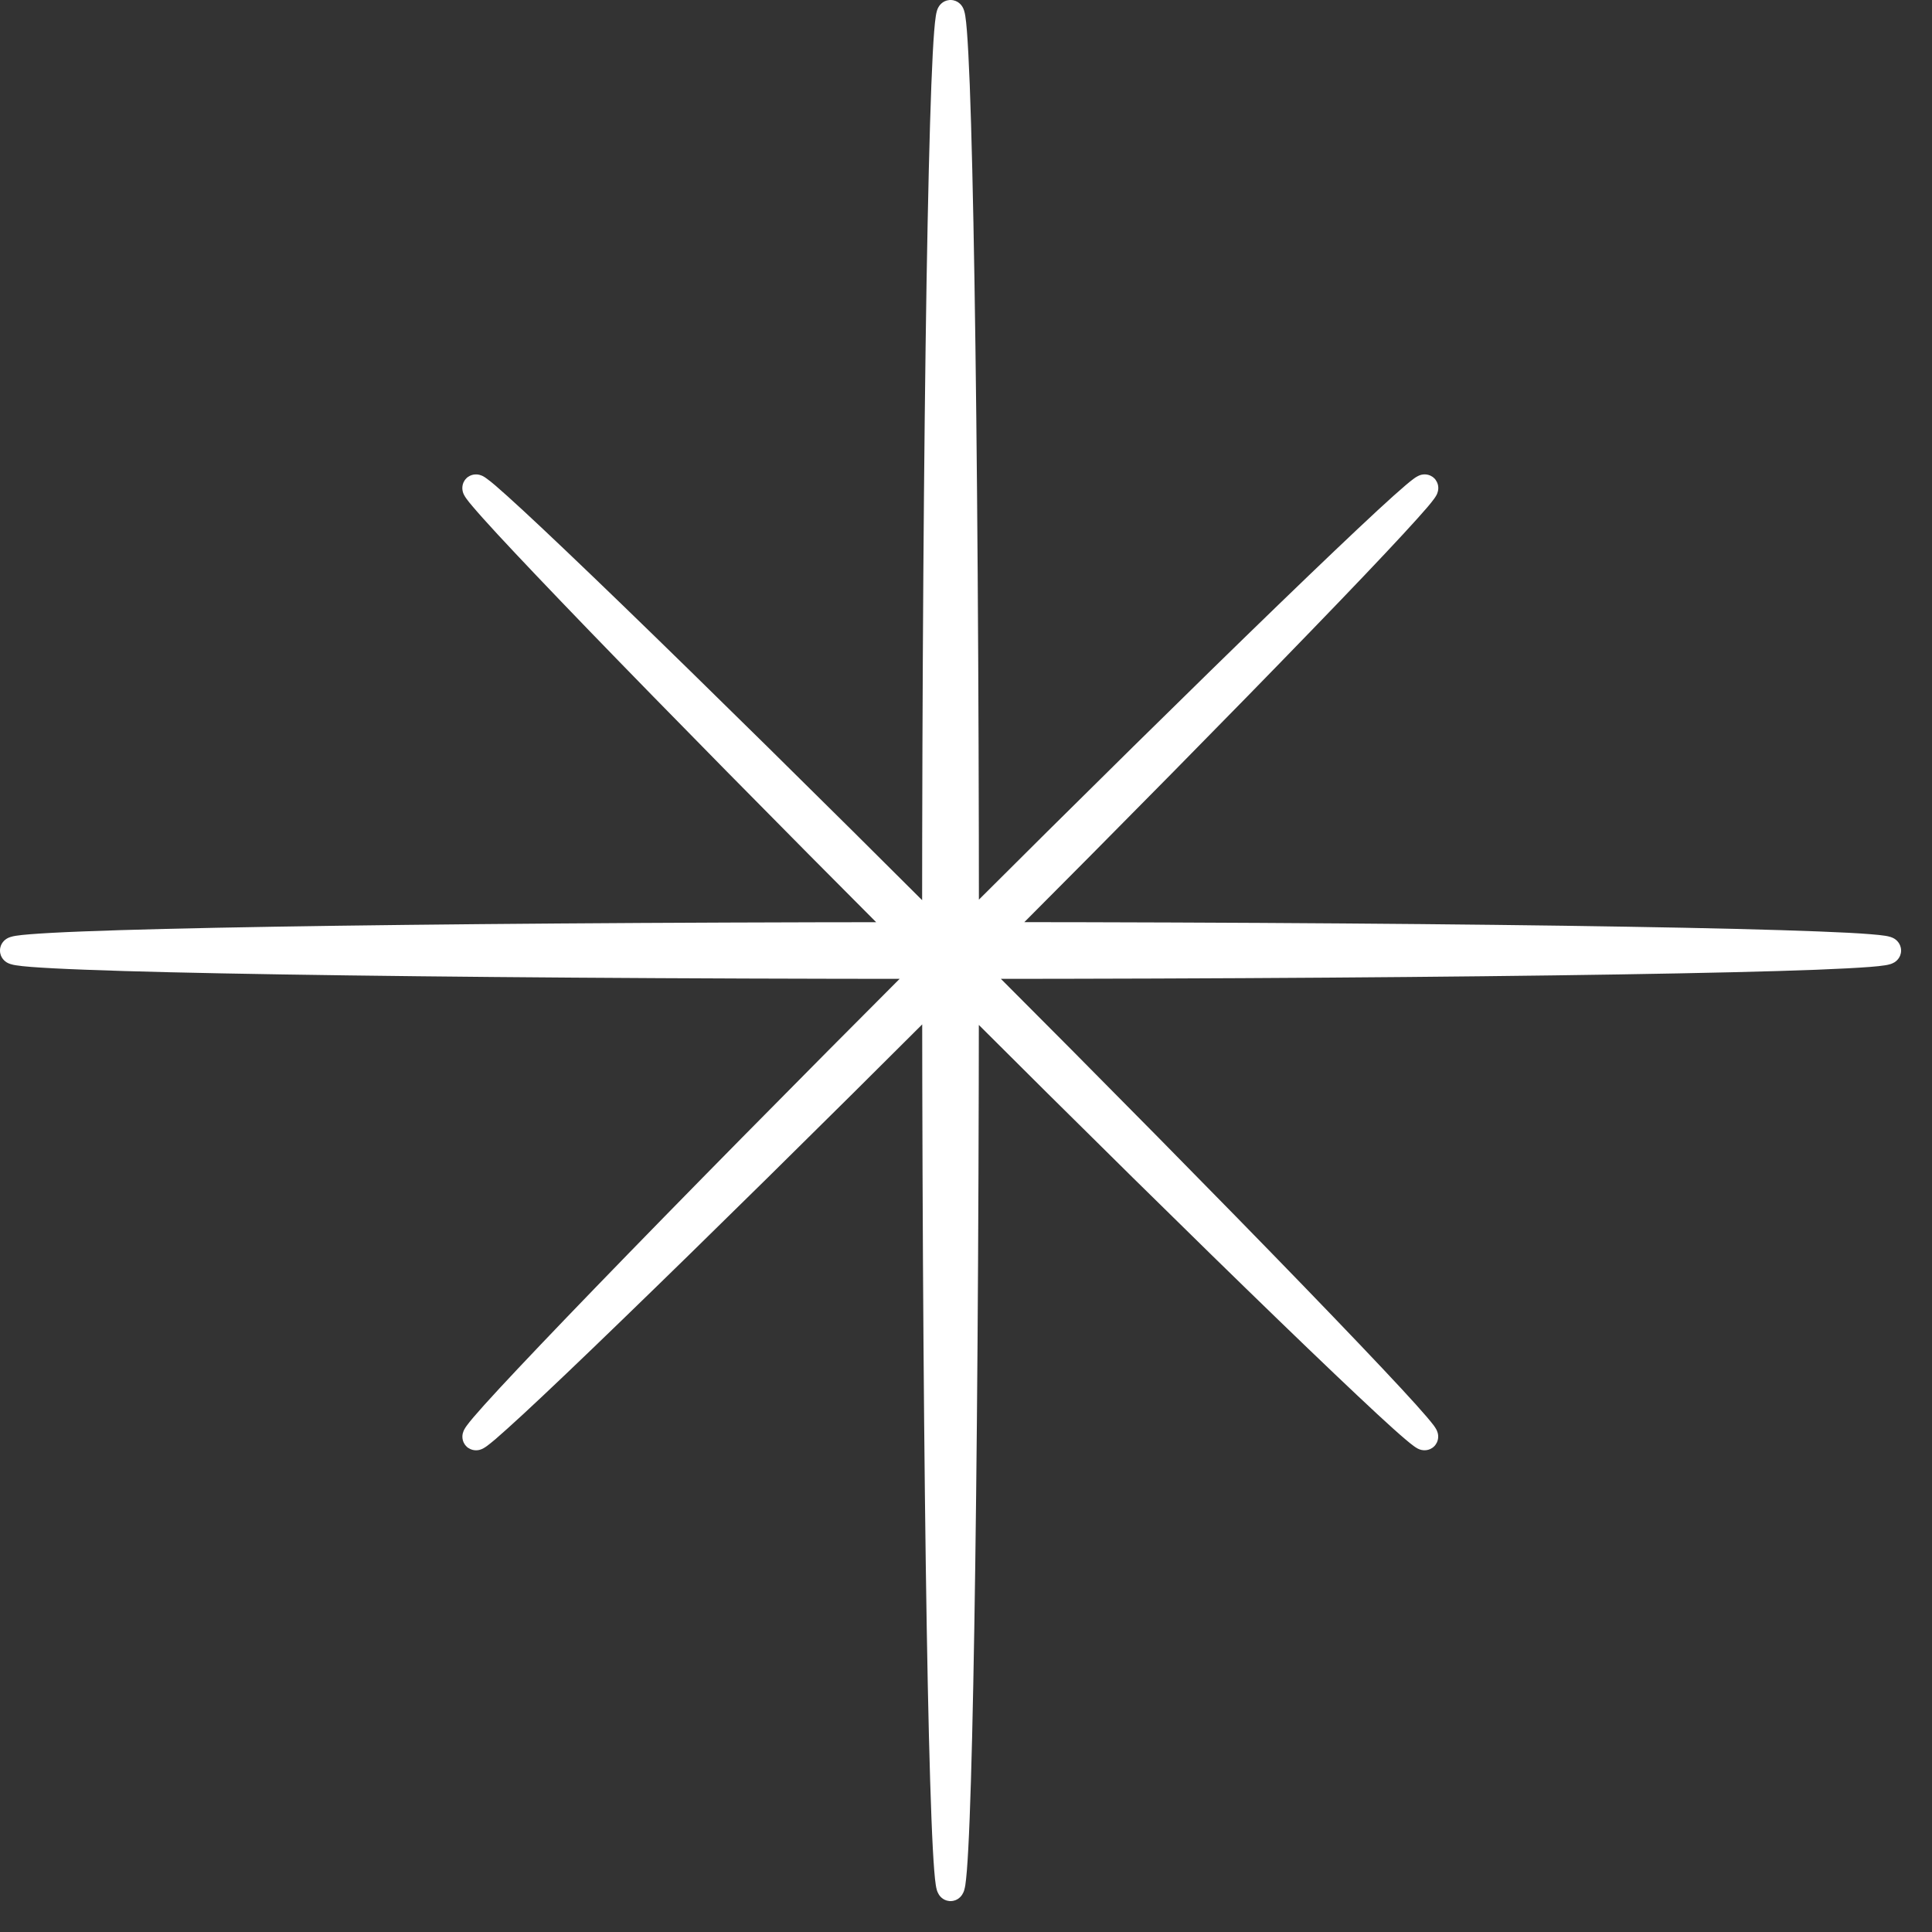 <svg preserveAspectRatio="none" width="100%" height="100%" overflow="visible" style="display: block;" viewBox="0 0 36 36" fill="none" xmlns="http://www.w3.org/2000/svg">
<rect x="0" y="0" width="36" height="36" fill="#333333" stroke="none"/>
<g id="Union">
<mask id="path-1-outside-1_261_1309" maskUnits="userSpaceOnUse" x="-0.75" y="-0.75" width="37" height="37" fill="black">
<rect fill="white" x="-0.75" y="-0.75" width="37" height="37"/>
<path d="M17.712 0.25C17.865 0.25 17.988 7.881 17.991 17.364C22.68 12.683 26.474 9.015 26.55 9.091C26.612 9.179 23.058 12.851 18.487 17.432C27.771 17.438 35.173 17.561 35.174 17.712C35.174 17.865 27.537 17.987 18.049 17.99C22.83 22.775 26.613 26.683 26.548 26.773C26.472 26.849 22.679 23.18 17.99 18.498C17.984 27.777 17.863 35.174 17.712 35.174C17.561 35.159 17.439 27.762 17.433 18.488C12.75 23.164 8.96 26.833 8.867 26.773C8.79 26.696 12.576 22.782 17.364 17.99C7.881 17.987 0.25 17.865 0.25 17.712C0.25 17.561 7.647 17.439 16.926 17.433C12.347 12.844 8.791 9.166 8.866 9.091C8.954 9.027 12.746 12.696 17.432 17.374C17.434 7.896 17.559 0.265 17.712 0.25Z"/>
</mask>
<path d="M17.712 0.25C17.865 0.25 17.988 7.881 17.991 17.364C22.68 12.683 26.474 9.015 26.55 9.091C26.612 9.179 23.058 12.851 18.487 17.432C27.771 17.438 35.173 17.561 35.174 17.712C35.174 17.865 27.537 17.987 18.049 17.99C22.83 22.775 26.613 26.683 26.548 26.773C26.472 26.849 22.679 23.18 17.99 18.498C17.984 27.777 17.863 35.174 17.712 35.174C17.561 35.159 17.439 27.762 17.433 18.488C12.75 23.164 8.96 26.833 8.867 26.773C8.79 26.696 12.576 22.782 17.364 17.99C7.881 17.987 0.25 17.865 0.25 17.712C0.25 17.561 7.647 17.439 16.926 17.433C12.347 12.844 8.791 9.166 8.866 9.091C8.954 9.027 12.746 12.696 17.432 17.374C17.434 7.896 17.559 0.265 17.712 0.25Z" fill="white"/>
<path d="M17.712 0.25V0H17.699L17.687 0.001L17.712 0.25ZM17.991 17.364L17.741 17.364L17.741 17.967L18.168 17.541L17.991 17.364ZM26.55 9.091L26.754 8.947L26.742 8.929L26.727 8.914L26.55 9.091ZM18.487 17.432L18.31 17.255L17.885 17.681L18.487 17.682L18.487 17.432ZM35.174 17.712L35.424 17.712L35.424 17.711L35.174 17.712ZM18.049 17.99L18.049 17.74L17.446 17.74L17.872 18.167L18.049 17.99ZM26.548 26.773L26.725 26.949L26.738 26.935L26.75 26.919L26.548 26.773ZM17.99 18.498L18.167 18.321L17.741 17.896L17.74 18.498L17.99 18.498ZM17.712 35.174L17.687 35.423L17.699 35.424H17.712V35.174ZM17.433 18.488L17.683 18.488L17.682 17.886L17.256 18.311L17.433 18.488ZM8.867 26.773L8.69 26.95L8.709 26.969L8.731 26.983L8.867 26.773ZM17.364 17.99L17.541 18.167L17.967 17.74L17.364 17.74L17.364 17.99ZM0.25 17.712L1.10236e-08 17.711L2.09915e-06 17.712L0.25 17.712ZM16.926 17.433L16.926 17.683L17.528 17.682L17.103 17.256L16.926 17.433ZM8.866 9.091L8.719 8.888L8.703 8.9L8.689 8.914L8.866 9.091ZM17.432 17.374L17.255 17.551L17.681 17.977L17.682 17.374L17.432 17.374ZM17.712 0.25V0.5C17.577 0.5 17.514 0.4 17.509 0.391C17.494 0.367 17.488 0.349 17.488 0.349C17.487 0.345 17.489 0.352 17.493 0.378C17.501 0.426 17.51 0.504 17.519 0.616C17.536 0.838 17.553 1.169 17.57 1.6C17.603 2.461 17.633 3.709 17.658 5.255C17.708 8.346 17.74 12.623 17.741 17.364L17.991 17.364L18.241 17.364C18.24 12.622 18.208 8.342 18.158 5.247C18.133 3.7 18.103 2.447 18.07 1.581C18.053 1.148 18.035 0.809 18.017 0.577C18.008 0.461 17.998 0.367 17.987 0.298C17.982 0.266 17.975 0.229 17.964 0.196C17.959 0.181 17.949 0.151 17.929 0.12C17.919 0.104 17.851 0 17.712 0V0.25ZM17.991 17.364L18.168 17.541C20.512 15.201 22.631 13.115 24.174 11.623C24.945 10.877 25.572 10.281 26.009 9.877C26.229 9.674 26.398 9.522 26.514 9.423C26.573 9.373 26.614 9.34 26.639 9.323C26.652 9.313 26.653 9.313 26.645 9.318C26.643 9.319 26.624 9.329 26.595 9.335C26.582 9.337 26.467 9.362 26.373 9.268L26.55 9.091L26.727 8.914C26.63 8.817 26.511 8.841 26.492 8.845C26.457 8.853 26.431 8.866 26.419 8.872C26.392 8.885 26.366 8.903 26.347 8.917C26.305 8.947 26.252 8.99 26.191 9.042C26.066 9.148 25.89 9.306 25.67 9.509C25.228 9.918 24.599 10.517 23.826 11.264C22.281 12.758 20.16 14.846 17.815 17.187L17.991 17.364ZM26.55 9.091L26.345 9.235C26.279 9.14 26.306 9.044 26.308 9.036C26.314 9.012 26.322 8.996 26.323 8.994C26.327 8.987 26.327 8.989 26.317 9.002C26.299 9.027 26.267 9.067 26.218 9.125C26.121 9.238 25.973 9.404 25.775 9.617C25.381 10.043 24.802 10.652 24.076 11.403C22.625 12.903 20.595 14.965 18.31 17.255L18.487 17.432L18.664 17.608C20.95 15.317 22.982 13.253 24.435 11.75C25.162 10.999 25.745 10.387 26.142 9.957C26.341 9.742 26.495 9.57 26.599 9.449C26.65 9.388 26.693 9.336 26.722 9.295C26.736 9.276 26.753 9.251 26.767 9.225C26.773 9.213 26.785 9.19 26.792 9.159C26.796 9.144 26.823 9.044 26.754 8.947L26.55 9.091ZM18.487 17.432L18.487 17.682C23.128 17.685 27.298 17.717 30.308 17.768C31.813 17.793 33.026 17.823 33.862 17.855C34.281 17.872 34.602 17.889 34.817 17.906C34.926 17.915 35.002 17.923 35.048 17.931C35.073 17.935 35.079 17.937 35.075 17.936C35.074 17.935 35.056 17.93 35.032 17.914C35.022 17.908 34.924 17.845 34.924 17.713L35.174 17.712L35.424 17.711C35.423 17.574 35.322 17.506 35.305 17.495C35.274 17.475 35.244 17.465 35.23 17.46C35.197 17.449 35.16 17.442 35.129 17.437C35.062 17.426 34.969 17.417 34.858 17.408C34.632 17.389 34.302 17.372 33.882 17.356C33.04 17.323 31.822 17.293 30.316 17.268C27.303 17.217 23.13 17.185 18.488 17.182L18.487 17.432ZM35.174 17.712L34.924 17.712C34.924 17.577 35.025 17.514 35.033 17.509C35.057 17.494 35.075 17.488 35.075 17.488C35.079 17.487 35.072 17.489 35.046 17.493C34.998 17.501 34.919 17.51 34.807 17.518C34.585 17.536 34.254 17.553 33.823 17.57C32.961 17.603 31.712 17.633 30.165 17.657C27.072 17.707 22.792 17.739 18.049 17.74L18.049 17.99L18.049 18.24C22.794 18.239 27.076 18.207 30.173 18.157C31.721 18.132 32.975 18.103 33.842 18.07C34.275 18.053 34.614 18.035 34.847 18.017C34.962 18.008 35.057 17.998 35.125 17.987C35.158 17.982 35.195 17.975 35.228 17.964C35.243 17.959 35.272 17.949 35.303 17.93C35.319 17.919 35.424 17.852 35.424 17.712L35.174 17.712ZM18.049 17.99L17.872 18.167C20.262 20.558 22.402 22.731 23.936 24.316C24.703 25.108 25.318 25.753 25.736 26.205C25.946 26.431 26.104 26.607 26.207 26.728C26.259 26.789 26.294 26.832 26.314 26.859C26.324 26.873 26.325 26.876 26.322 26.87C26.321 26.869 26.313 26.853 26.306 26.829C26.305 26.822 26.275 26.723 26.346 26.625L26.548 26.773L26.75 26.919C26.823 26.82 26.793 26.715 26.79 26.702C26.782 26.672 26.77 26.648 26.764 26.636C26.75 26.61 26.732 26.584 26.718 26.564C26.686 26.522 26.642 26.467 26.587 26.403C26.478 26.275 26.314 26.093 26.103 25.865C25.681 25.41 25.063 24.762 24.295 23.968C22.759 22.381 20.617 20.206 18.226 17.814L18.049 17.99ZM26.548 26.773L26.371 26.596C26.465 26.501 26.58 26.526 26.593 26.529C26.622 26.535 26.641 26.545 26.643 26.546C26.651 26.55 26.651 26.55 26.637 26.541C26.612 26.523 26.571 26.49 26.512 26.44C26.396 26.342 26.227 26.189 26.008 25.987C25.57 25.582 24.944 24.986 24.173 24.24C22.63 22.748 20.511 20.662 18.167 18.321L17.99 18.498L17.814 18.675C20.159 21.017 22.28 23.105 23.825 24.599C24.597 25.346 25.227 25.945 25.668 26.354C25.889 26.558 26.064 26.716 26.189 26.821C26.25 26.873 26.303 26.916 26.345 26.946C26.364 26.96 26.39 26.978 26.417 26.992C26.429 26.998 26.456 27.011 26.49 27.018C26.509 27.022 26.628 27.046 26.725 26.949L26.548 26.773ZM17.99 18.498L17.74 18.498C17.737 23.137 17.705 27.304 17.655 30.311C17.63 31.815 17.601 33.028 17.568 33.863C17.552 34.282 17.535 34.603 17.518 34.818C17.509 34.926 17.501 35.002 17.493 35.048C17.489 35.073 17.487 35.079 17.488 35.075C17.488 35.074 17.494 35.056 17.51 35.032C17.516 35.022 17.579 34.924 17.712 34.924V35.174V35.424C17.85 35.424 17.917 35.322 17.928 35.305C17.948 35.274 17.959 35.245 17.964 35.23C17.974 35.197 17.982 35.16 17.987 35.129C17.997 35.062 18.007 34.97 18.016 34.858C18.034 34.632 18.052 34.303 18.068 33.883C18.101 33.042 18.13 31.825 18.155 30.32C18.205 27.309 18.237 23.139 18.24 18.498L17.99 18.498ZM17.712 35.174L17.737 34.925C17.86 34.937 17.914 35.03 17.918 35.037C17.931 35.059 17.936 35.076 17.936 35.076C17.937 35.079 17.935 35.072 17.931 35.046C17.923 34.999 17.915 34.922 17.906 34.813C17.889 34.596 17.872 34.274 17.855 33.855C17.823 33.017 17.793 31.804 17.768 30.299C17.718 27.291 17.686 23.124 17.683 18.488L17.433 18.488L17.183 18.488C17.186 23.126 17.218 27.295 17.268 30.307C17.293 31.813 17.323 33.031 17.356 33.874C17.372 34.295 17.39 34.626 17.408 34.853C17.417 34.965 17.426 35.058 17.437 35.125C17.442 35.157 17.449 35.194 17.459 35.226C17.464 35.241 17.474 35.269 17.492 35.298C17.501 35.313 17.559 35.41 17.687 35.423L17.712 35.174ZM17.433 18.488L17.256 18.311C14.915 20.649 12.798 22.734 11.255 24.227C10.483 24.974 9.856 25.571 9.416 25.978C9.196 26.182 9.025 26.336 8.907 26.436C8.848 26.487 8.806 26.521 8.78 26.54C8.766 26.55 8.764 26.55 8.769 26.547C8.771 26.547 8.786 26.538 8.809 26.532C8.815 26.53 8.908 26.502 9.003 26.564L8.867 26.773L8.731 26.983C8.829 27.047 8.927 27.018 8.94 27.015C8.969 27.007 8.992 26.995 9.004 26.989C9.03 26.975 9.054 26.958 9.074 26.944C9.116 26.913 9.17 26.869 9.232 26.817C9.357 26.709 9.534 26.55 9.756 26.345C10.199 25.935 10.83 25.334 11.602 24.586C13.148 23.091 15.267 21.004 17.609 18.665L17.433 18.488ZM8.867 26.773L9.044 26.597C9.14 26.692 9.113 26.808 9.111 26.82C9.105 26.848 9.095 26.867 9.094 26.869C9.09 26.877 9.089 26.875 9.1 26.861C9.118 26.835 9.152 26.793 9.204 26.733C9.306 26.613 9.463 26.438 9.672 26.212C10.089 25.761 10.704 25.117 11.471 24.323C13.005 22.738 15.148 20.562 17.541 18.167L17.364 17.99L17.187 17.814C14.793 20.21 12.648 22.387 11.111 23.976C10.343 24.77 9.726 25.418 9.305 25.872C9.095 26.099 8.932 26.28 8.823 26.408C8.77 26.471 8.725 26.526 8.695 26.568C8.68 26.588 8.663 26.614 8.649 26.641C8.643 26.653 8.63 26.68 8.622 26.714C8.618 26.732 8.592 26.852 8.69 26.95L8.867 26.773ZM17.364 17.99L17.364 17.74C12.623 17.739 8.346 17.707 5.255 17.657C3.709 17.632 2.461 17.603 1.6 17.57C1.169 17.553 0.838 17.536 0.616 17.518C0.504 17.51 0.426 17.501 0.378 17.493C0.352 17.489 0.345 17.487 0.349 17.488C0.349 17.488 0.367 17.494 0.391 17.509C0.399 17.514 0.5 17.577 0.5 17.712L0.25 17.712L2.09915e-06 17.712C0 17.852 0.104 17.919 0.121 17.93C0.151 17.949 0.181 17.959 0.196 17.964C0.229 17.975 0.266 17.982 0.299 17.987C0.367 17.998 0.462 18.008 0.577 18.017C0.809 18.035 1.148 18.053 1.581 18.069C2.447 18.103 3.7 18.132 5.247 18.157C8.342 18.207 12.622 18.239 17.364 18.24L17.364 17.99ZM0.25 17.712L0.5 17.713C0.5 17.845 0.402 17.908 0.392 17.914C0.368 17.93 0.349 17.935 0.349 17.936C0.345 17.937 0.351 17.935 0.376 17.931C0.422 17.923 0.498 17.915 0.606 17.906C0.821 17.889 1.142 17.872 1.561 17.855C2.396 17.823 3.609 17.793 5.113 17.768C8.12 17.718 12.287 17.686 16.926 17.683L16.926 17.433L16.926 17.183C12.285 17.186 8.115 17.218 5.104 17.268C3.599 17.293 2.382 17.323 1.541 17.356C1.121 17.372 0.792 17.39 0.566 17.408C0.454 17.417 0.362 17.426 0.295 17.437C0.264 17.442 0.227 17.449 0.194 17.46C0.179 17.465 0.15 17.475 0.119 17.495C0.102 17.506 0 17.574 2.73331e-06 17.711L0.25 17.712ZM16.926 17.433L17.103 17.256C14.814 14.962 12.781 12.896 11.331 11.395C10.605 10.644 10.026 10.036 9.634 9.611C9.437 9.398 9.289 9.233 9.194 9.121C9.145 9.064 9.114 9.024 9.097 9.001C9.088 8.988 9.089 8.988 9.093 8.996C9.095 8.999 9.104 9.018 9.11 9.047C9.113 9.062 9.136 9.175 9.043 9.268L8.866 9.091L8.689 8.914C8.594 9.009 8.616 9.126 8.62 9.146C8.627 9.182 8.64 9.209 8.646 9.22C8.66 9.248 8.677 9.273 8.691 9.292C8.72 9.333 8.762 9.385 8.813 9.444C8.915 9.565 9.069 9.736 9.266 9.95C9.663 10.379 10.245 10.991 10.971 11.743C12.424 13.246 14.459 15.314 16.749 17.609L16.926 17.433ZM8.866 9.091L9.013 9.293C8.917 9.363 8.819 9.335 8.811 9.333C8.787 9.326 8.771 9.318 8.769 9.317C8.763 9.314 8.765 9.314 8.779 9.324C8.804 9.343 8.846 9.376 8.905 9.427C9.023 9.527 9.193 9.68 9.413 9.884C9.852 10.29 10.479 10.887 11.251 11.634C12.795 13.127 14.913 15.212 17.255 17.551L17.432 17.374L17.608 17.197C15.265 14.857 13.145 12.77 11.599 11.274C10.826 10.527 10.196 9.927 9.753 9.517C9.531 9.312 9.355 9.153 9.23 9.046C9.168 8.993 9.114 8.95 9.072 8.92C9.053 8.905 9.028 8.888 9.002 8.874C8.99 8.868 8.966 8.856 8.935 8.848C8.921 8.845 8.818 8.817 8.719 8.888L8.866 9.091ZM17.432 17.374L17.682 17.374C17.683 12.636 17.715 8.36 17.765 5.267C17.791 3.721 17.821 2.472 17.854 1.609C17.87 1.177 17.888 0.845 17.905 0.621C17.914 0.508 17.923 0.429 17.93 0.38C17.935 0.354 17.937 0.345 17.936 0.348C17.936 0.349 17.935 0.353 17.933 0.359C17.93 0.364 17.926 0.373 17.919 0.385C17.915 0.391 17.862 0.486 17.737 0.499L17.712 0.25L17.687 0.001C17.557 0.014 17.499 0.113 17.491 0.127C17.473 0.156 17.464 0.184 17.459 0.199C17.449 0.232 17.442 0.269 17.437 0.302C17.426 0.371 17.416 0.466 17.407 0.582C17.388 0.816 17.371 1.156 17.354 1.59C17.321 2.458 17.291 3.712 17.265 5.259C17.215 8.355 17.183 12.634 17.182 17.374L17.432 17.374Z" fill="white" mask="url(#path-1-outside-1_261_1309)"/>
</g>
</svg>
